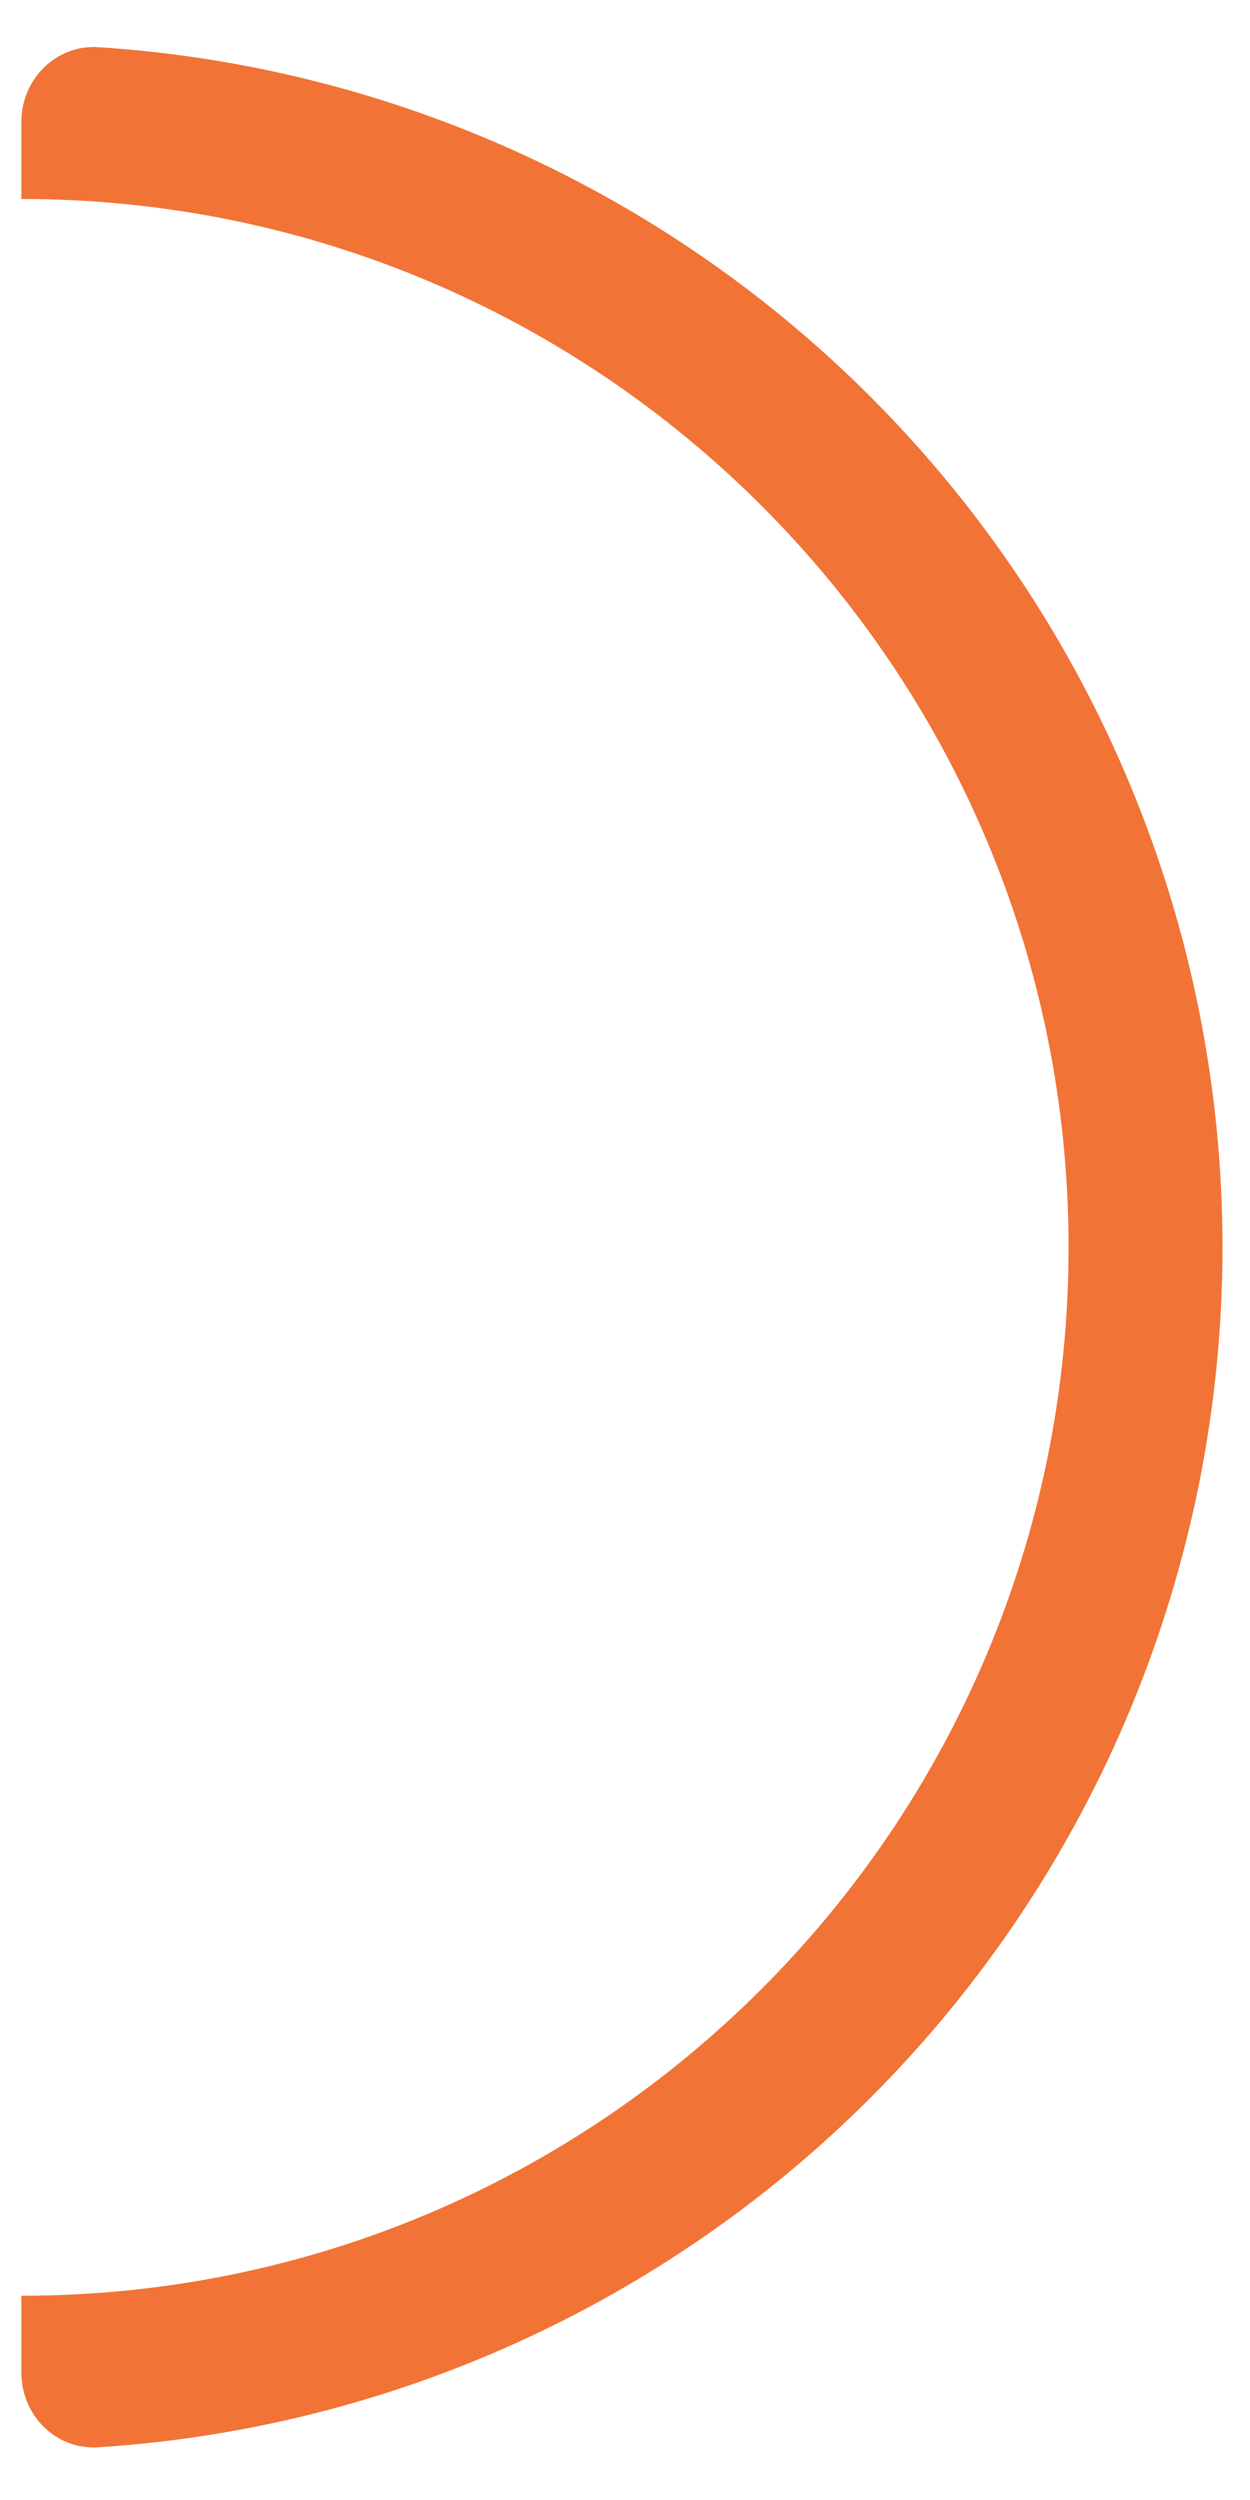 <svg width="20" height="40" viewBox="0 0 20 40" fill="none" xmlns="http://www.w3.org/2000/svg">
<path fill-rule="evenodd" clip-rule="evenodd" d="M0.342 1.95C0.342 1.268 0.895 0.711 1.575 0.755C6.222 1.054 10.619 3.035 13.931 6.351C17.535 9.959 19.56 14.853 19.56 19.956C19.56 25.059 17.535 29.953 13.931 33.561C10.618 36.878 6.221 38.858 1.573 39.157C0.894 39.201 0.342 38.645 0.342 37.964V36.733C0.342 36.732 0.342 36.732 0.343 36.732C9.596 36.732 17.097 29.222 17.097 19.958C17.097 10.694 9.596 3.184 0.343 3.184C0.342 3.184 0.342 3.183 0.342 3.183L0.342 1.95Z" fill="#F17336"/>
</svg>
